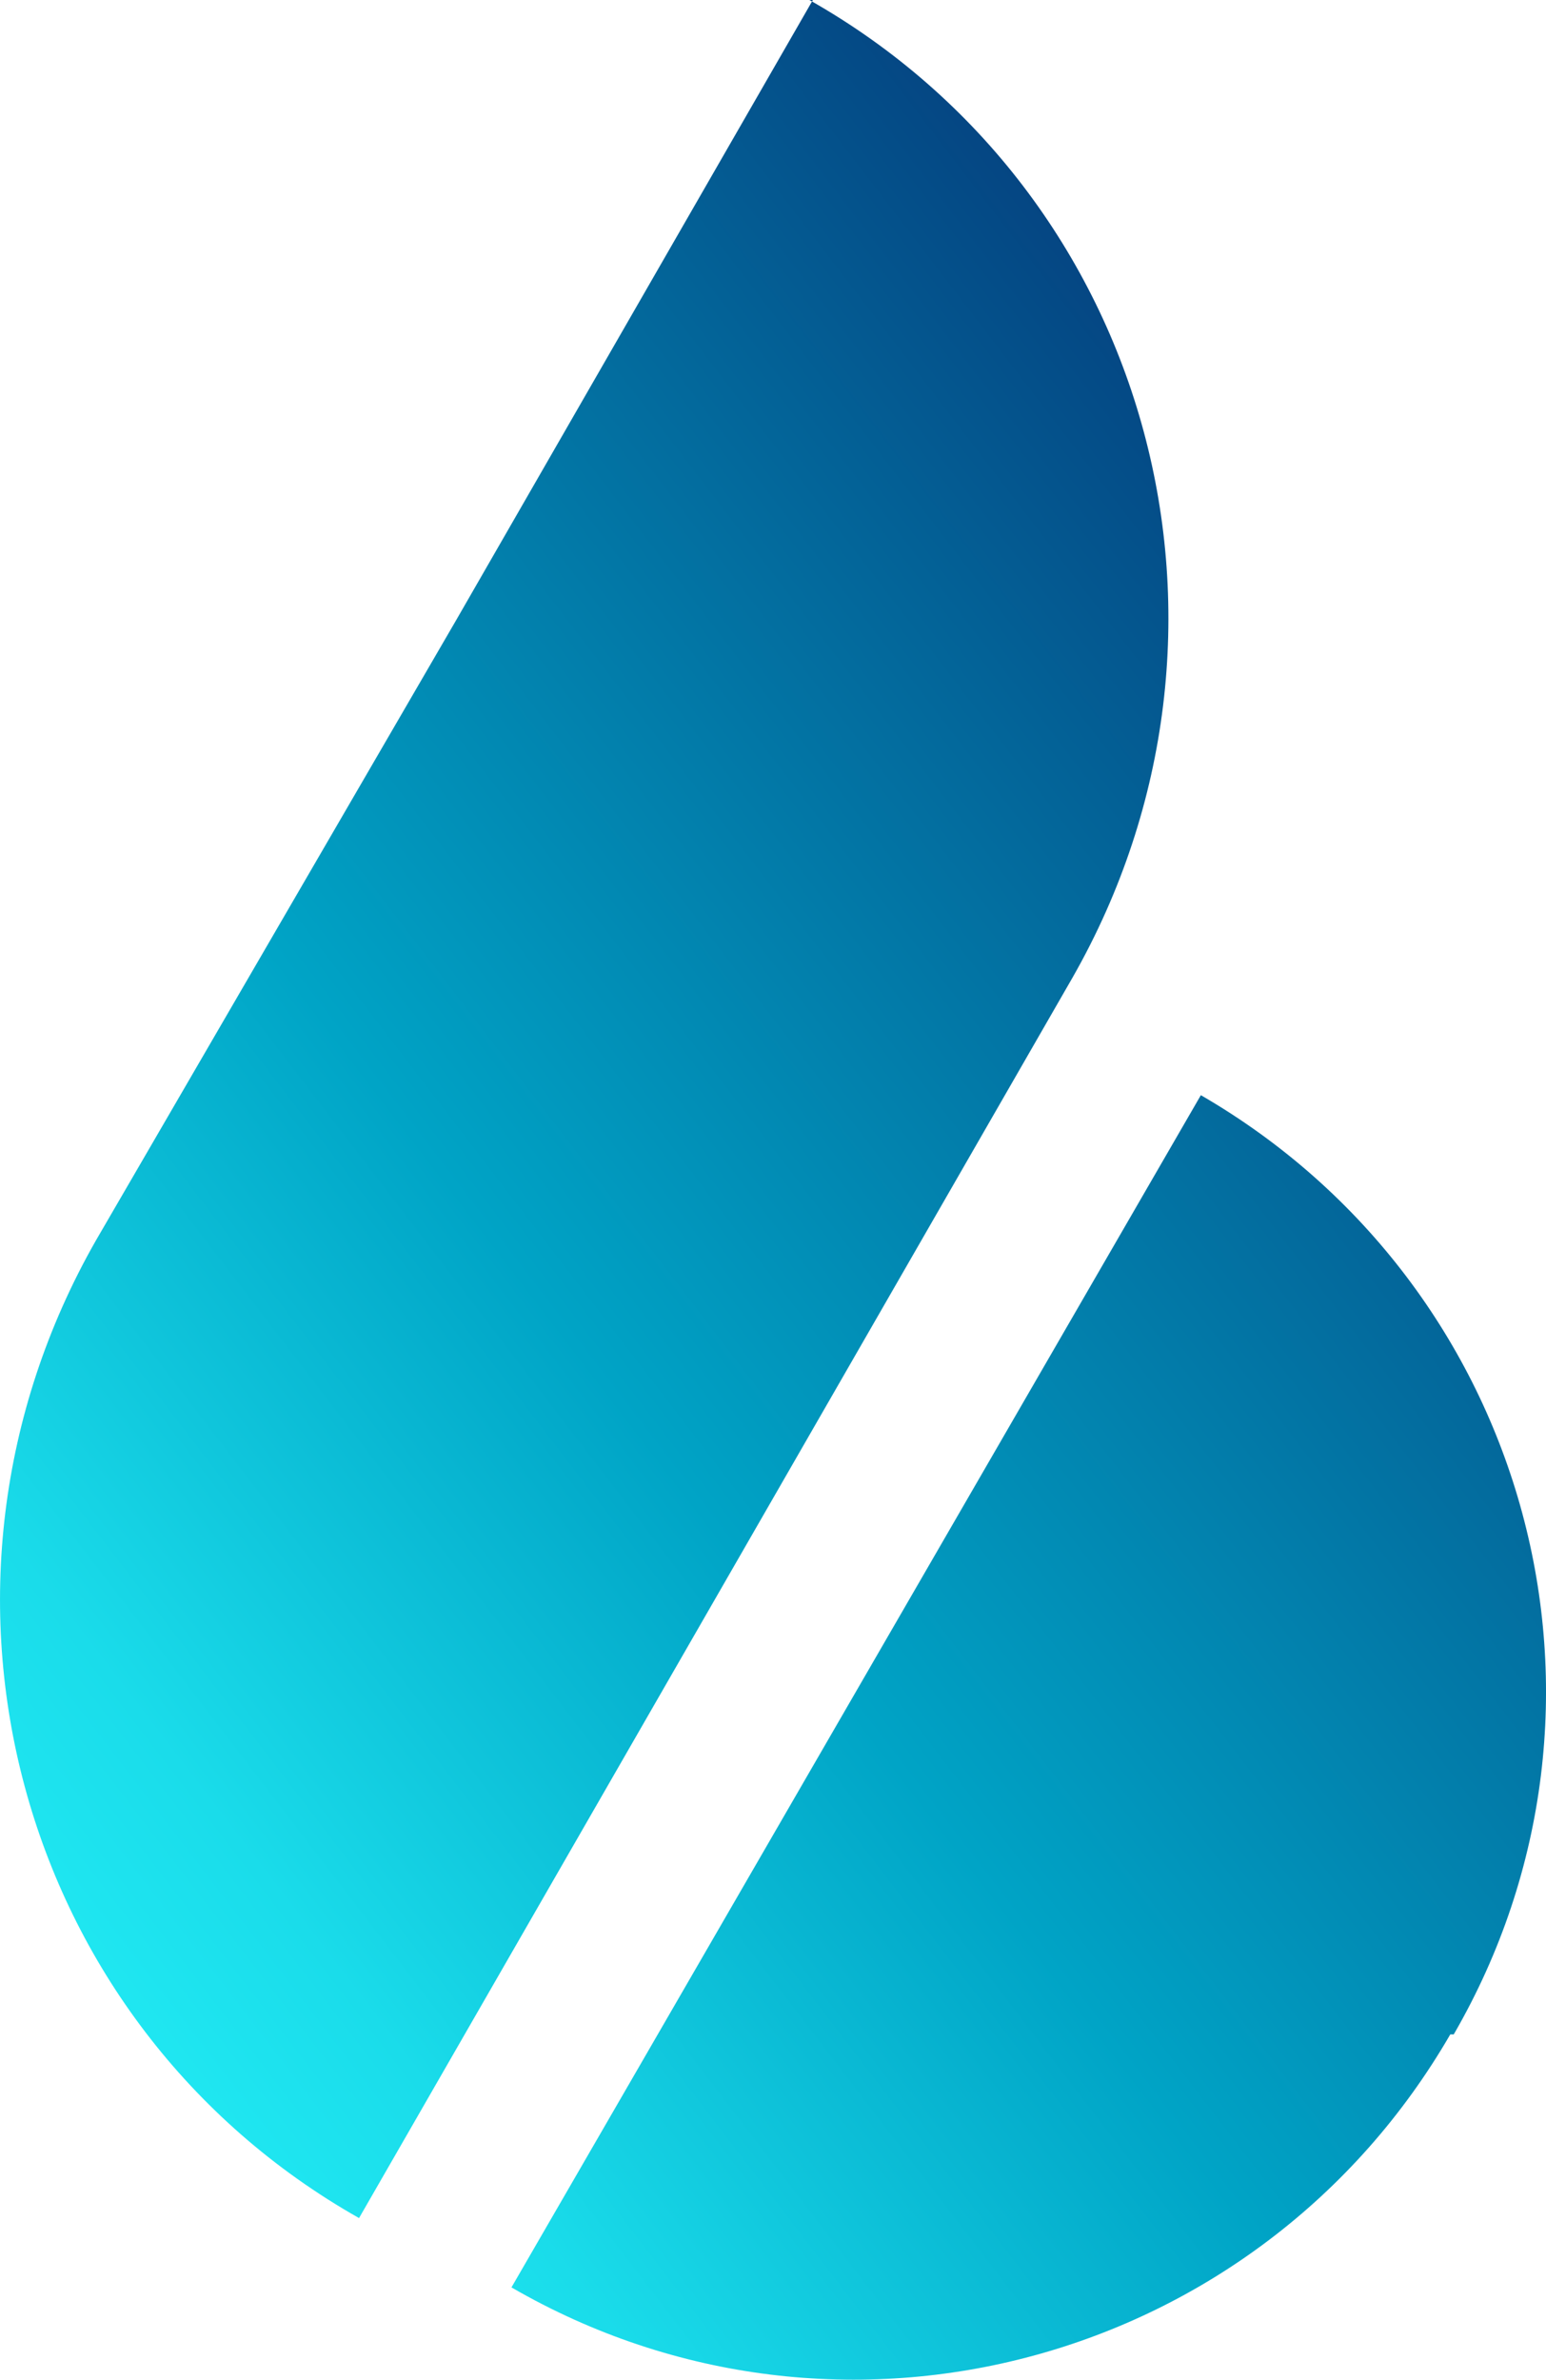 <?xml version="1.0" encoding="UTF-8"?>
<svg id="Ebene_1"
     xmlns="http://www.w3.org/2000/svg"
     xmlns:xlink="http://www.w3.org/1999/xlink"
     version="1.1"
     viewBox="0 0 44.627 68.664">
    <!-- Generator: Adobe Illustrator 29.2.1, SVG Export Plug-In . SVG Version: 2.1.0 Build 116)  -->
    <defs>
        <style>
            .st0 {
            fill: url(#Unbenannter_Verlauf);
            }

            .st1 {
            fill: #062c70;
            }
        </style>
        <linearGradient id="Unbenannter_Verlauf"
                        data-name="Unbenannter Verlauf"
                        x1="-49.6"
                        y1="37.9"
                        x2="-18.1"
                        y2="113.9"
                        gradientTransform="translate(17.3 119.6) rotate(30) scale(1 -1)"
                        gradientUnits="userSpaceOnUse">
            <stop offset="0" stop-color="#2afcff"/>
            <stop offset=".2" stop-color="#1adcea"/>
            <stop offset=".4" stop-color="#00a4c6"/>
            <stop offset=".8" stop-color="#053f7e"/>
            <stop offset=".9" stop-color="#062c70"/>
        </linearGradient>
    </defs>
    <g id="Ebene_11"
       transform="translate(-0.936,-0.7)">
        <g id="g5">
            <path class="st0"
                  d="M 24.4,0.7 14.1,18.6 3.7,36.5 v 0 C -2,46.5 1.4,59.1 11.3,64.7 L 21.6,46.8 31.9,28.9 v 0 C 37.6,18.9 34.2,6.3 24.3,0.7 v 0 z M 42.8,59.4 C 37.3,68.9 25.2,72.2 15.7,66.7 L 35.6,32.3 c 9.5,5.5 12.8,17.6 7.3,27.1 v 0 z"
                  id="path5"
                  style="fill:url(#Unbenannter_Verlauf)"/>
        </g>
    </g>
</svg>